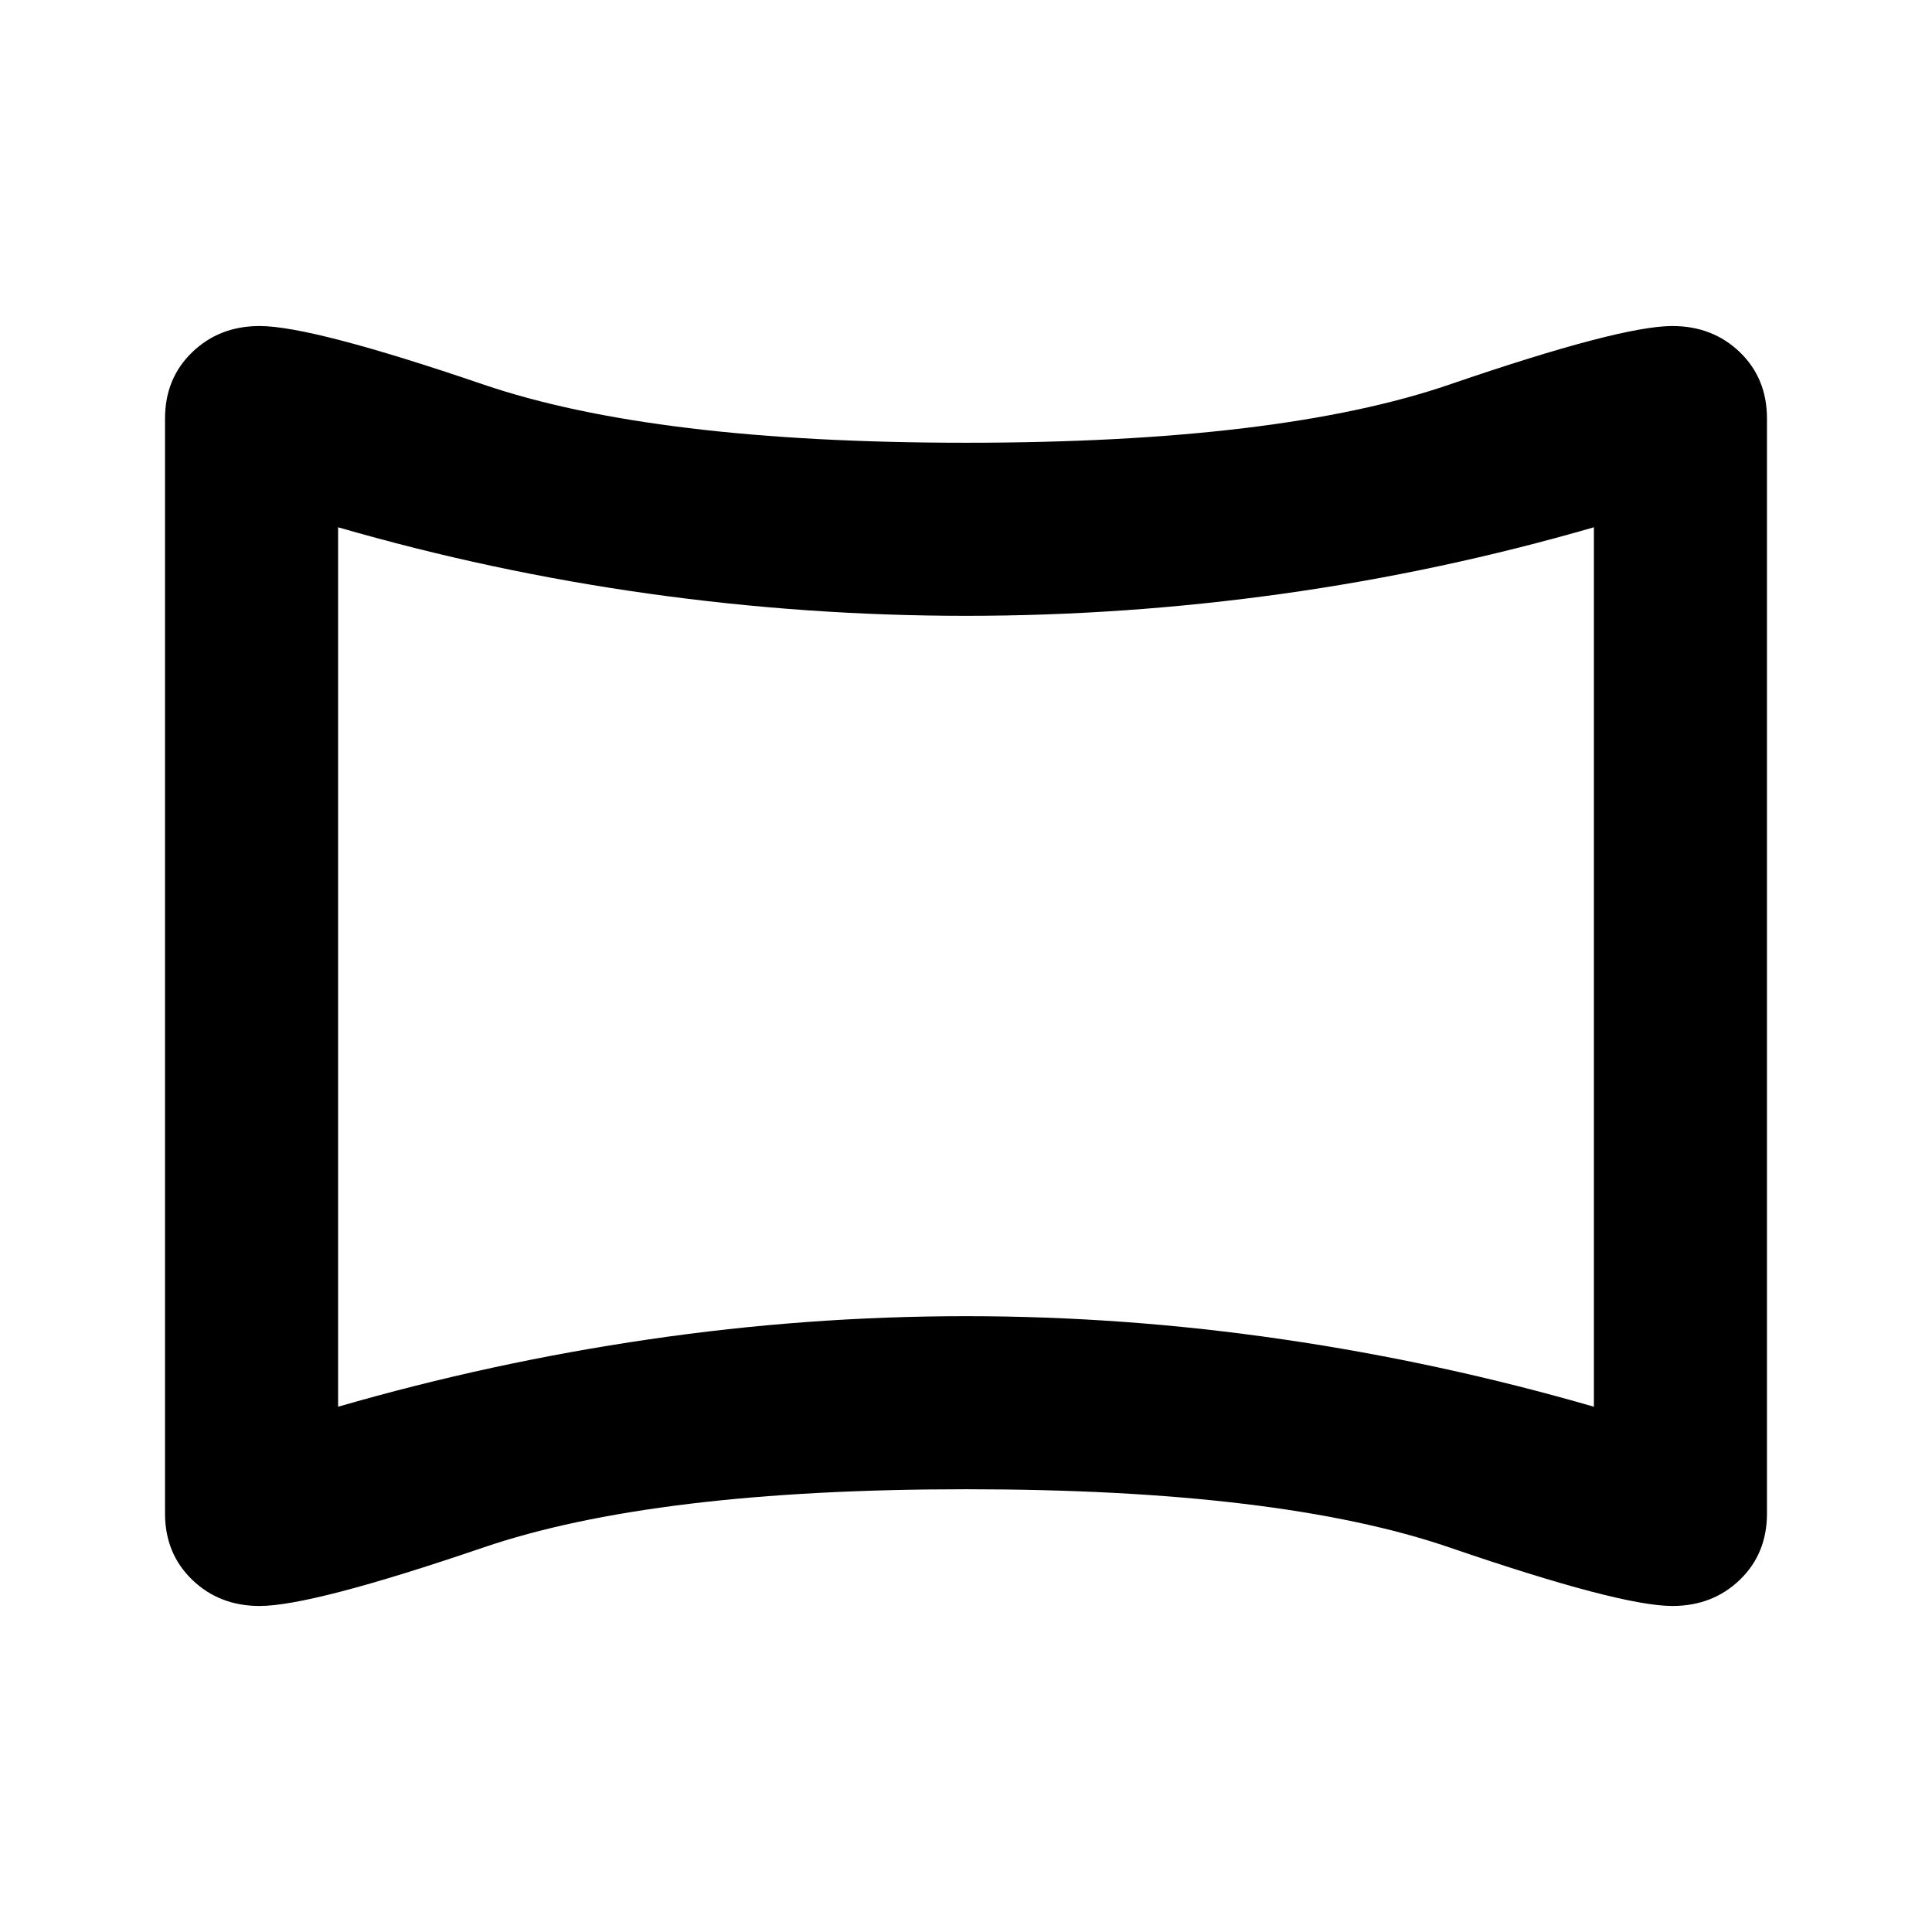 <svg xmlns="http://www.w3.org/2000/svg" height="24" width="24"><path d="M3.225 19.95Q2.725 19.95 2.388 19.625Q2.05 19.3 2.05 18.8V5.2Q2.05 4.7 2.388 4.375Q2.725 4.05 3.225 4.05Q3.875 4.05 6 4.775Q8.125 5.5 12 5.5Q15.9 5.5 18.012 4.775Q20.125 4.05 20.775 4.05Q21.275 4.05 21.613 4.375Q21.95 4.7 21.95 5.2V18.8Q21.95 19.3 21.613 19.625Q21.275 19.95 20.775 19.95Q20.125 19.95 18.012 19.225Q15.9 18.5 12 18.5Q8.125 18.5 6 19.225Q3.875 19.95 3.225 19.95ZM4.2 17.475Q6.1 16.925 8.062 16.638Q10.025 16.35 12 16.35Q13.975 16.35 15.938 16.638Q17.9 16.925 19.8 17.475V6.55Q17.9 7.1 15.938 7.375Q13.975 7.65 12 7.65Q10.025 7.65 8.062 7.375Q6.1 7.1 4.2 6.55ZM12 12Q12 12 12 12Q12 12 12 12Q12 12 12 12Q12 12 12 12Q12 12 12 12Q12 12 12 12Q12 12 12 12Q12 12 12 12Z"/></svg>